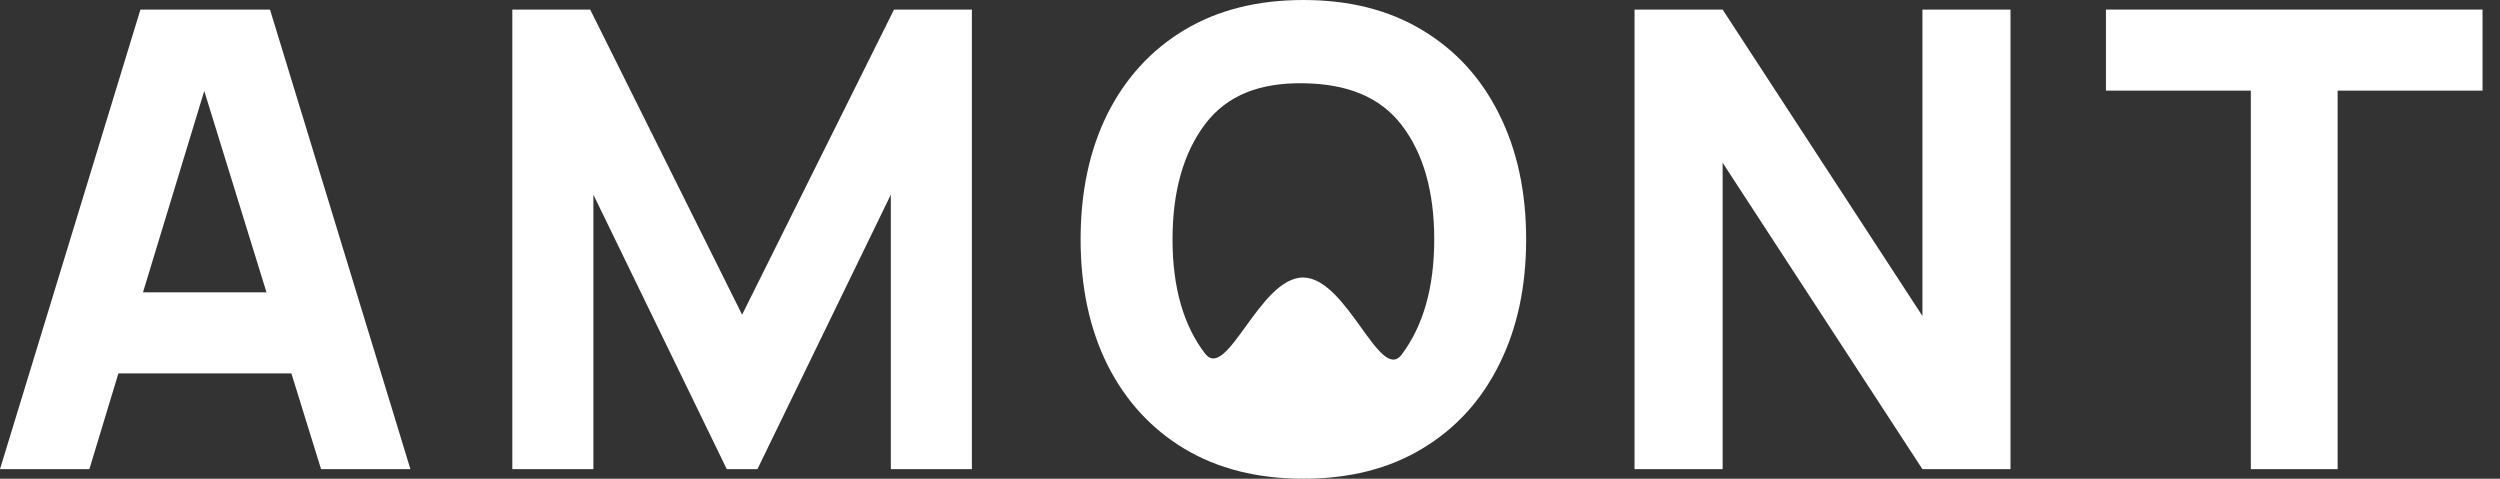 <svg width="94" height="18" viewBox="0 0 94 18" fill="none" xmlns="http://www.w3.org/2000/svg">
<rect x="0" y="0" width="94" height="18" fill="#333333" stroke="none"/>
<path d="M0 17.64H3.36L4.452 14.04H10.956L12.072 17.64H15.432L10.152 0.36H5.28L0 17.64ZM5.376 10.992L7.68 3.42L10.02 10.992H5.376Z" fill="white"/>
<path d="M19.263 17.64H22.311V7.32L27.327 17.64H28.479L33.495 7.32V17.64H36.543V0.36H33.615L27.903 11.832L22.191 0.36H19.263V17.64Z" fill="white"/>
<path d="M49.007 18C50.735 18 52.223 17.624 53.471 16.872C54.727 16.12 55.691 15.068 56.363 13.716C57.043 12.364 57.383 10.792 57.383 9C57.383 7.208 57.043 5.636 56.363 4.284C55.691 2.932 54.727 1.88 53.471 1.128C52.223 0.376 50.735 0 49.007 0C47.279 0 45.787 0.376 44.531 1.128C43.283 1.88 42.319 2.932 41.639 4.284C40.967 5.636 40.631 7.208 40.631 9C40.631 10.792 40.967 12.364 41.639 13.716C42.319 15.068 43.283 16.12 44.531 16.872C45.787 17.624 47.279 18 49.007 18ZM49.007 10.435C47.367 10.411 46.135 14.36 45.311 13.296C44.495 12.232 44.087 10.8 44.087 9C44.087 7.2 44.495 5.756 45.311 4.668C46.135 3.58 47.367 3.106 49.007 3.13C50.655 3.154 51.887 3.64 52.703 4.704C53.519 5.768 53.927 7.2 53.927 9C53.927 10.8 53.519 12.244 52.703 13.332C51.887 14.42 50.655 10.459 49.007 10.435Z" fill="white"/>
<path d="M61.459 17.64H64.771V6.12L72.283 17.64H75.595V0.36H72.283V11.88L64.771 0.36H61.459V17.64Z" fill="white"/>
<path d="M84.631 17.64H87.895V3.408H93.343V0.36H79.183V3.408H84.631V17.64Z" fill="white"/>
</svg>
